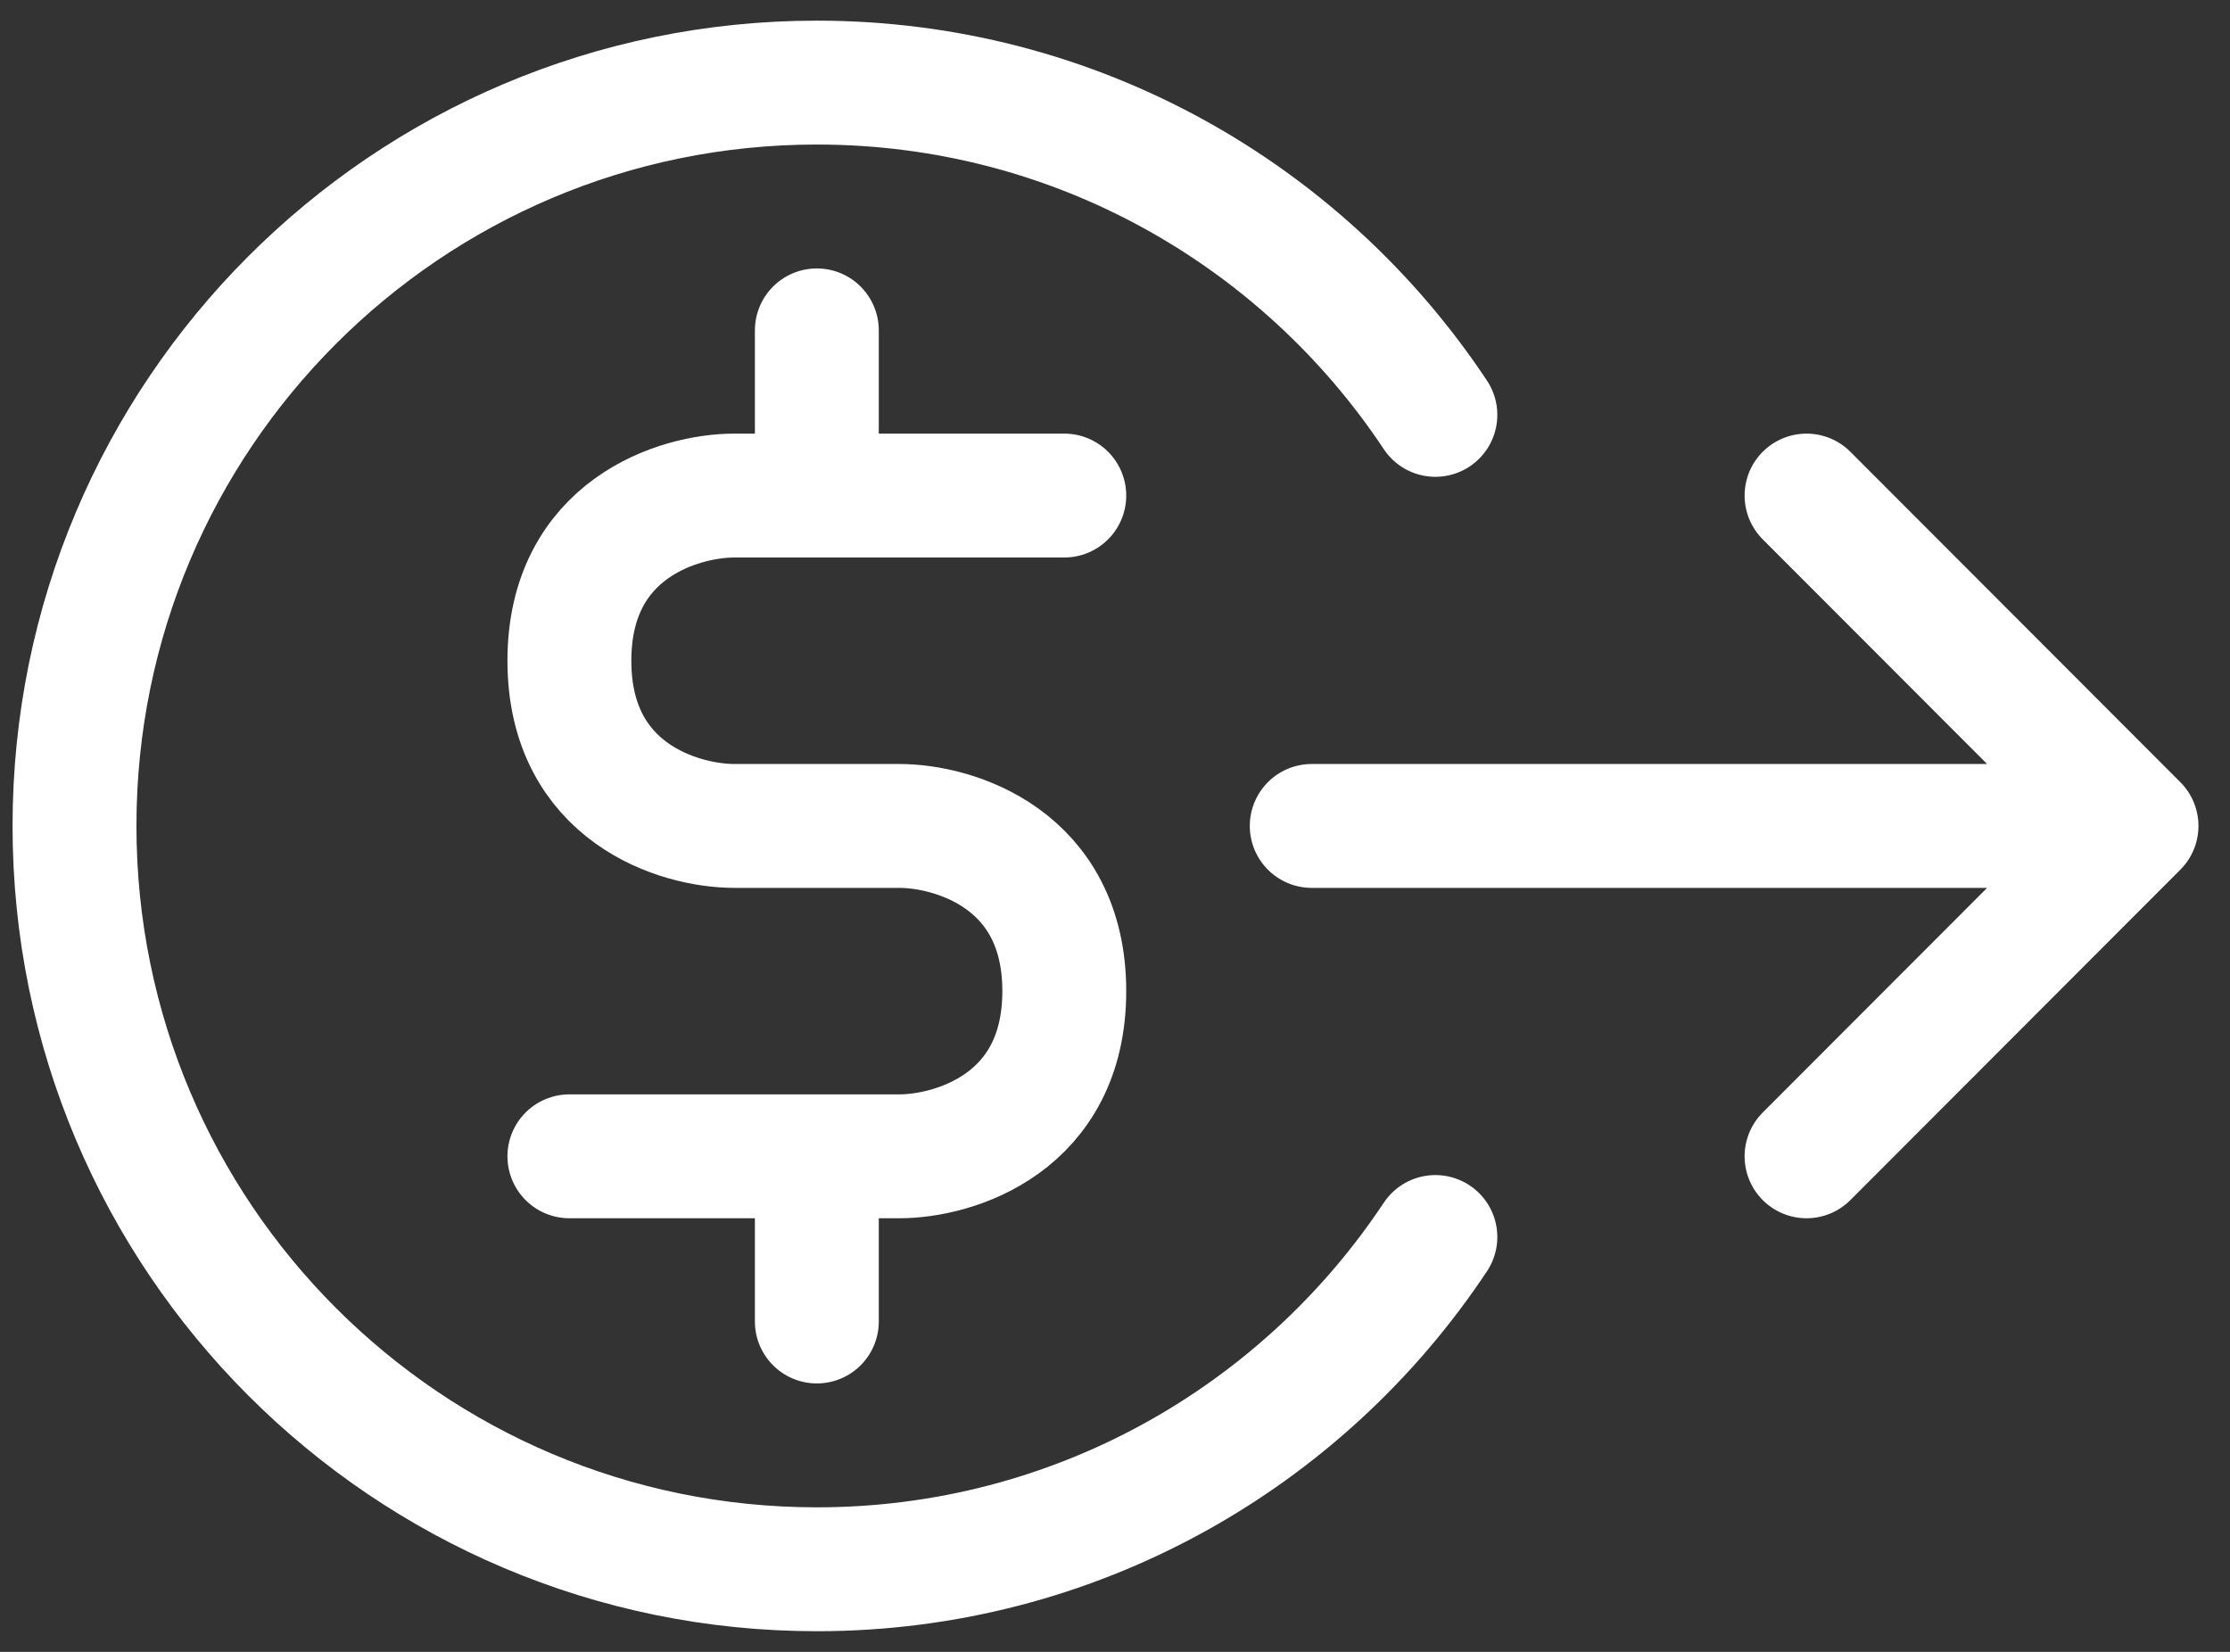 <svg width="27" height="20" viewBox="0 0 27 20" fill="none" xmlns="http://www.w3.org/2000/svg">
<rect x="0" y="0" width="27" height="20" fill="#333333" stroke="none"/>
<path d="M17.379 14.977C15.769 17.402 13.016 19 9.89 19C4.926 19 0.902 14.971 0.902 10C0.902 5.029 4.926 1 9.89 1C13.016 1 15.769 2.598 17.379 5.023M6.894 14H9.89M9.89 14H10.889C11.554 14 12.886 13.6 12.886 12C12.886 10.4 11.554 10 10.889 10H8.891C8.225 10 6.894 9.6 6.894 8C6.894 6.4 8.225 6 8.891 6H9.89M9.89 14V16M9.89 6H12.886M9.89 6V4M25.868 10H15.882M25.868 10L21.873 14M25.868 10L21.873 6" stroke="white" stroke-width="1.5" stroke-linecap="round" stroke-linejoin="round"/>
</svg>
